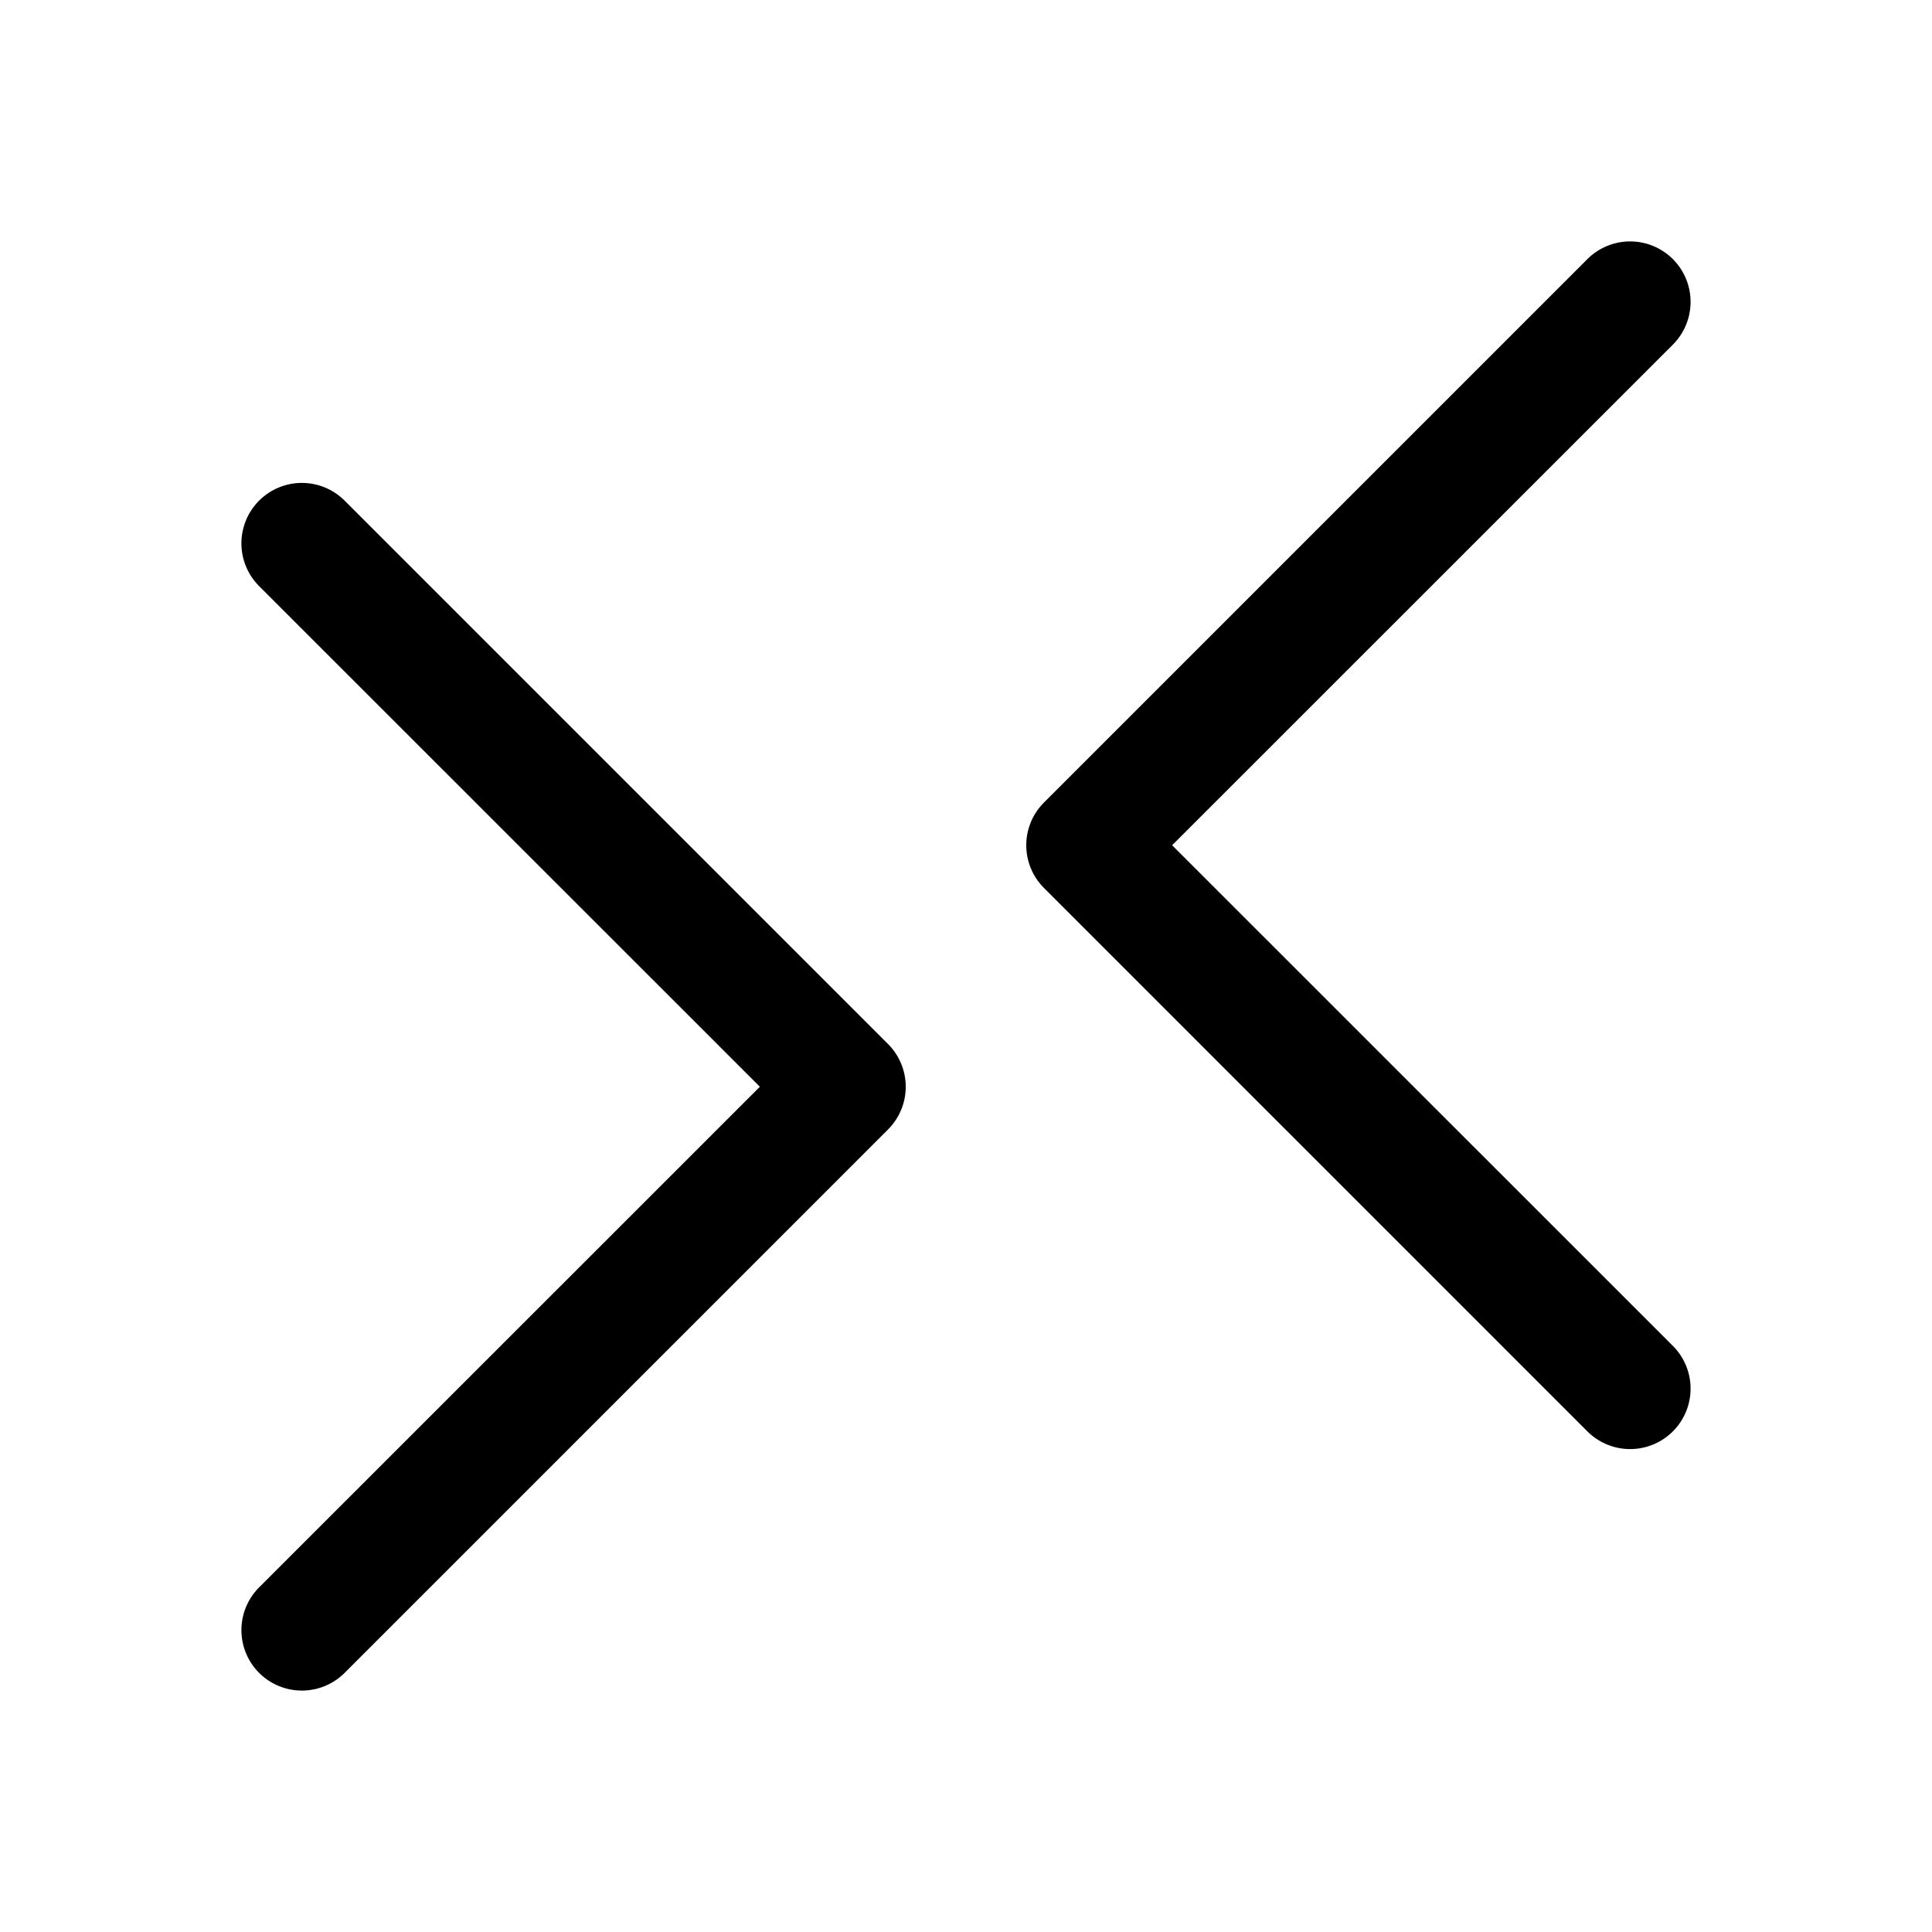<svg xmlns="http://www.w3.org/2000/svg" width="3em" height="3em" viewBox="0 0 16 16"><path fill="currentColor" d="M13.854 2.854a.5.5 0 0 0-.708-.708l-4.5 4.5a.5.5 0 0 0 0 .708l4.5 4.5a.5.5 0 0 0 .708-.708L9.707 7zm-11 1.292a.5.5 0 1 0-.708.708L6.293 9l-4.147 4.146a.5.5 0 0 0 .708.708l4.5-4.5a.5.5 0 0 0 0-.708z"/></svg>